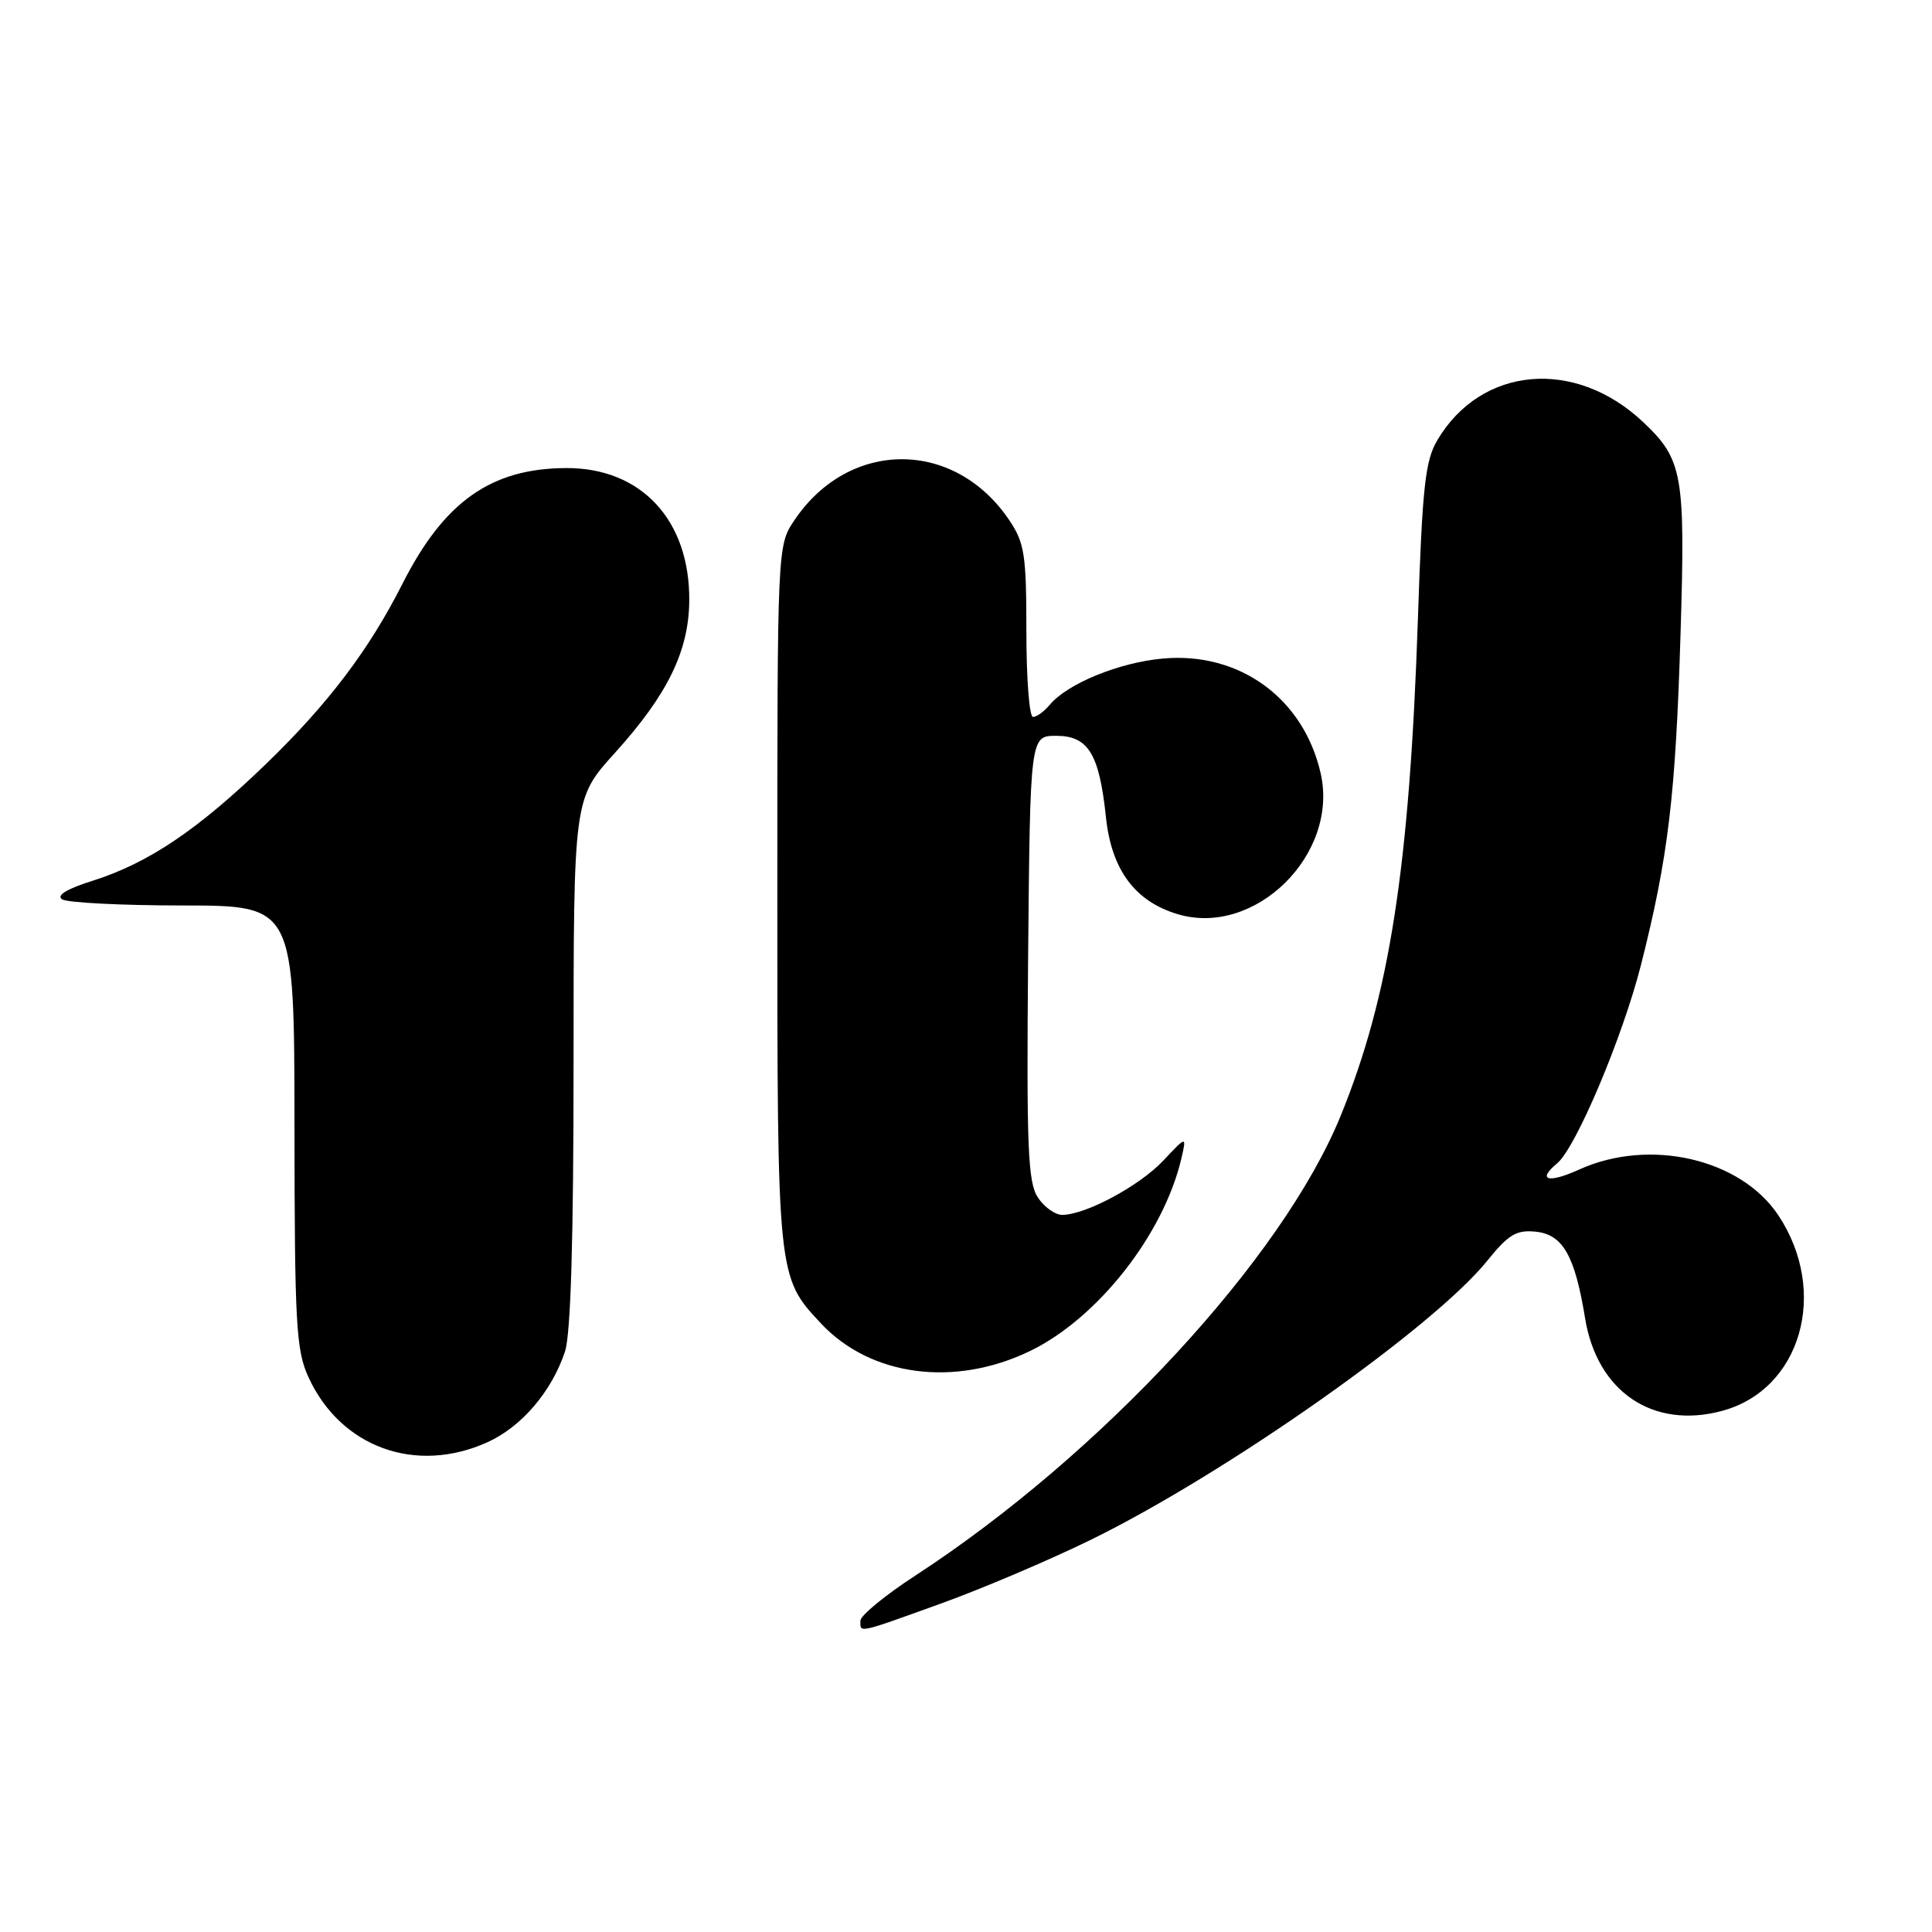 <?xml version="1.0" encoding="UTF-8" standalone="no"?>
<!DOCTYPE svg PUBLIC "-//W3C//DTD SVG 1.1//EN" "http://www.w3.org/Graphics/SVG/1.1/DTD/svg11.dtd" >
<svg xmlns="http://www.w3.org/2000/svg" xmlns:xlink="http://www.w3.org/1999/xlink" version="1.1" viewBox="0 0 256 256">
 <g >
 <path fill="currentColor"
d=" M 124.70 212.47 C 130.09 210.53 139.00 206.74 144.50 204.05 C 162.44 195.27 189.98 175.89 197.10 167.02 C 199.85 163.60 200.93 162.95 203.45 163.20 C 207.08 163.56 208.67 166.34 210.03 174.66 C 211.61 184.40 219.02 189.42 228.18 186.95 C 238.64 184.14 242.37 171.20 235.65 161.05 C 230.67 153.53 218.57 150.74 209.25 154.97 C 205.13 156.84 203.61 156.40 206.34 154.14 C 208.82 152.07 215.01 137.42 217.44 127.85 C 221.05 113.60 222.03 105.45 222.68 83.97 C 223.33 62.87 222.98 60.89 217.74 55.94 C 208.72 47.42 196.30 48.49 190.47 58.30 C 188.84 61.04 188.47 64.44 187.88 82.00 C 186.77 114.97 184.13 131.92 177.65 147.84 C 169.95 166.75 145.91 192.74 121.26 208.79 C 117.28 211.38 114.02 214.06 114.01 214.75 C 114.00 216.40 113.50 216.51 124.70 212.47 Z  M 64.62 191.09 C 69.12 189.04 73.09 184.40 74.86 179.10 C 75.63 176.82 76.00 164.22 76.00 140.76 C 76.00 105.81 76.00 105.81 81.49 99.75 C 88.44 92.06 91.26 86.30 91.33 79.65 C 91.44 68.95 84.99 61.98 75.02 62.02 C 65.06 62.06 58.83 66.47 53.31 77.39 C 48.90 86.10 43.53 93.20 35.36 101.12 C 26.26 109.93 19.69 114.36 12.26 116.71 C 8.84 117.79 7.42 118.65 8.24 119.17 C 8.93 119.61 16.14 119.98 24.25 119.98 C 39.00 120.00 39.00 120.00 39.02 149.25 C 39.04 175.49 39.23 178.91 40.88 182.50 C 45.15 191.80 55.12 195.40 64.62 191.09 Z  M 136.50 179.01 C 145.47 174.66 154.20 163.54 156.55 153.46 C 157.23 150.50 157.23 150.50 154.14 153.79 C 150.99 157.13 143.91 160.94 140.77 160.98 C 139.82 160.99 138.35 159.94 137.51 158.65 C 136.20 156.65 136.01 151.99 136.23 126.90 C 136.50 97.50 136.50 97.50 139.96 97.50 C 144.20 97.50 145.66 99.89 146.54 108.26 C 147.27 115.24 150.37 119.43 156.04 121.13 C 166.28 124.20 177.42 113.24 175.00 102.49 C 172.75 92.53 164.24 86.34 154.09 87.26 C 148.25 87.79 141.41 90.59 139.06 93.43 C 138.34 94.29 137.36 95.00 136.88 95.00 C 136.39 95.00 136.00 89.89 136.00 83.65 C 136.00 73.50 135.76 71.94 133.73 68.92 C 126.48 58.16 112.52 58.16 105.27 68.92 C 103.00 72.30 103.00 72.30 103.00 118.68 C 103.00 169.24 102.99 169.18 108.80 175.38 C 115.38 182.39 126.50 183.85 136.50 179.01 Z "/>
</g>
</svg>